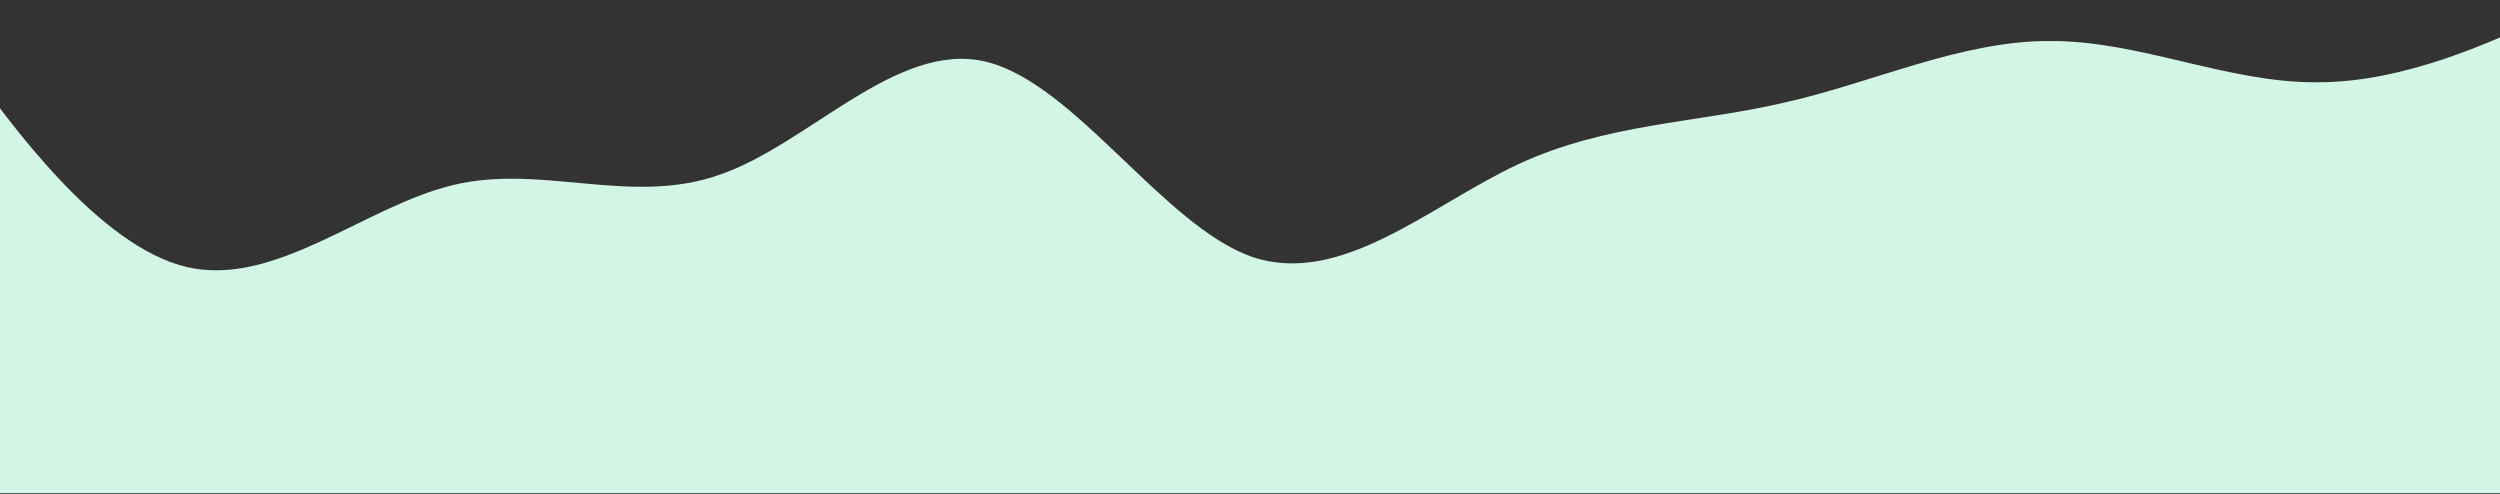 <svg width="1366" height="270" viewBox="0 0 1366 270" fill="none" xmlns="http://www.w3.org/2000/svg">
<rect x="0" y="0" width="1366" height="270" fill="#333333" stroke="none"/>
<path d="M-43 0L-18.767 33.684C5.467 67.368 53.933 134.737 102.4 146C150.867 156.842 199.333 112.631 247.8 101.052C296.267 89.474 344.733 112.631 393.2 95.474C441.667 78.947 490.133 22.105 538.6 33.684C587.067 45.263 635.533 123.158 684 140.316C732.467 156.842 780.933 112.631 829.4 89.789C877.867 67.368 926.333 67.368 974.8 56.105C1023.27 45.263 1071.73 22.105 1120.2 22.421C1168.67 22.105 1217.13 45.263 1265.6 44.947C1314.07 45.263 1362.53 22.105 1386.77 11.263L1411 0V269.473H1386.77C1362.53 269.473 1314.07 269.473 1265.6 269.473C1217.13 269.473 1168.67 269.473 1120.2 269.473C1071.73 269.473 1023.27 269.473 974.8 269.473C926.333 269.473 877.867 269.473 829.4 269.473C780.933 269.473 732.467 269.473 684 269.473C635.533 269.473 587.067 269.473 538.6 269.473C490.133 269.473 441.667 269.473 393.2 269.473C344.733 269.473 296.267 269.473 247.8 269.473C199.333 269.473 150.867 269.473 102.4 269.473C53.933 269.473 5.467 269.473 -18.767 269.473H-43V0Z" fill="#D3F5E6"/>
</svg>
